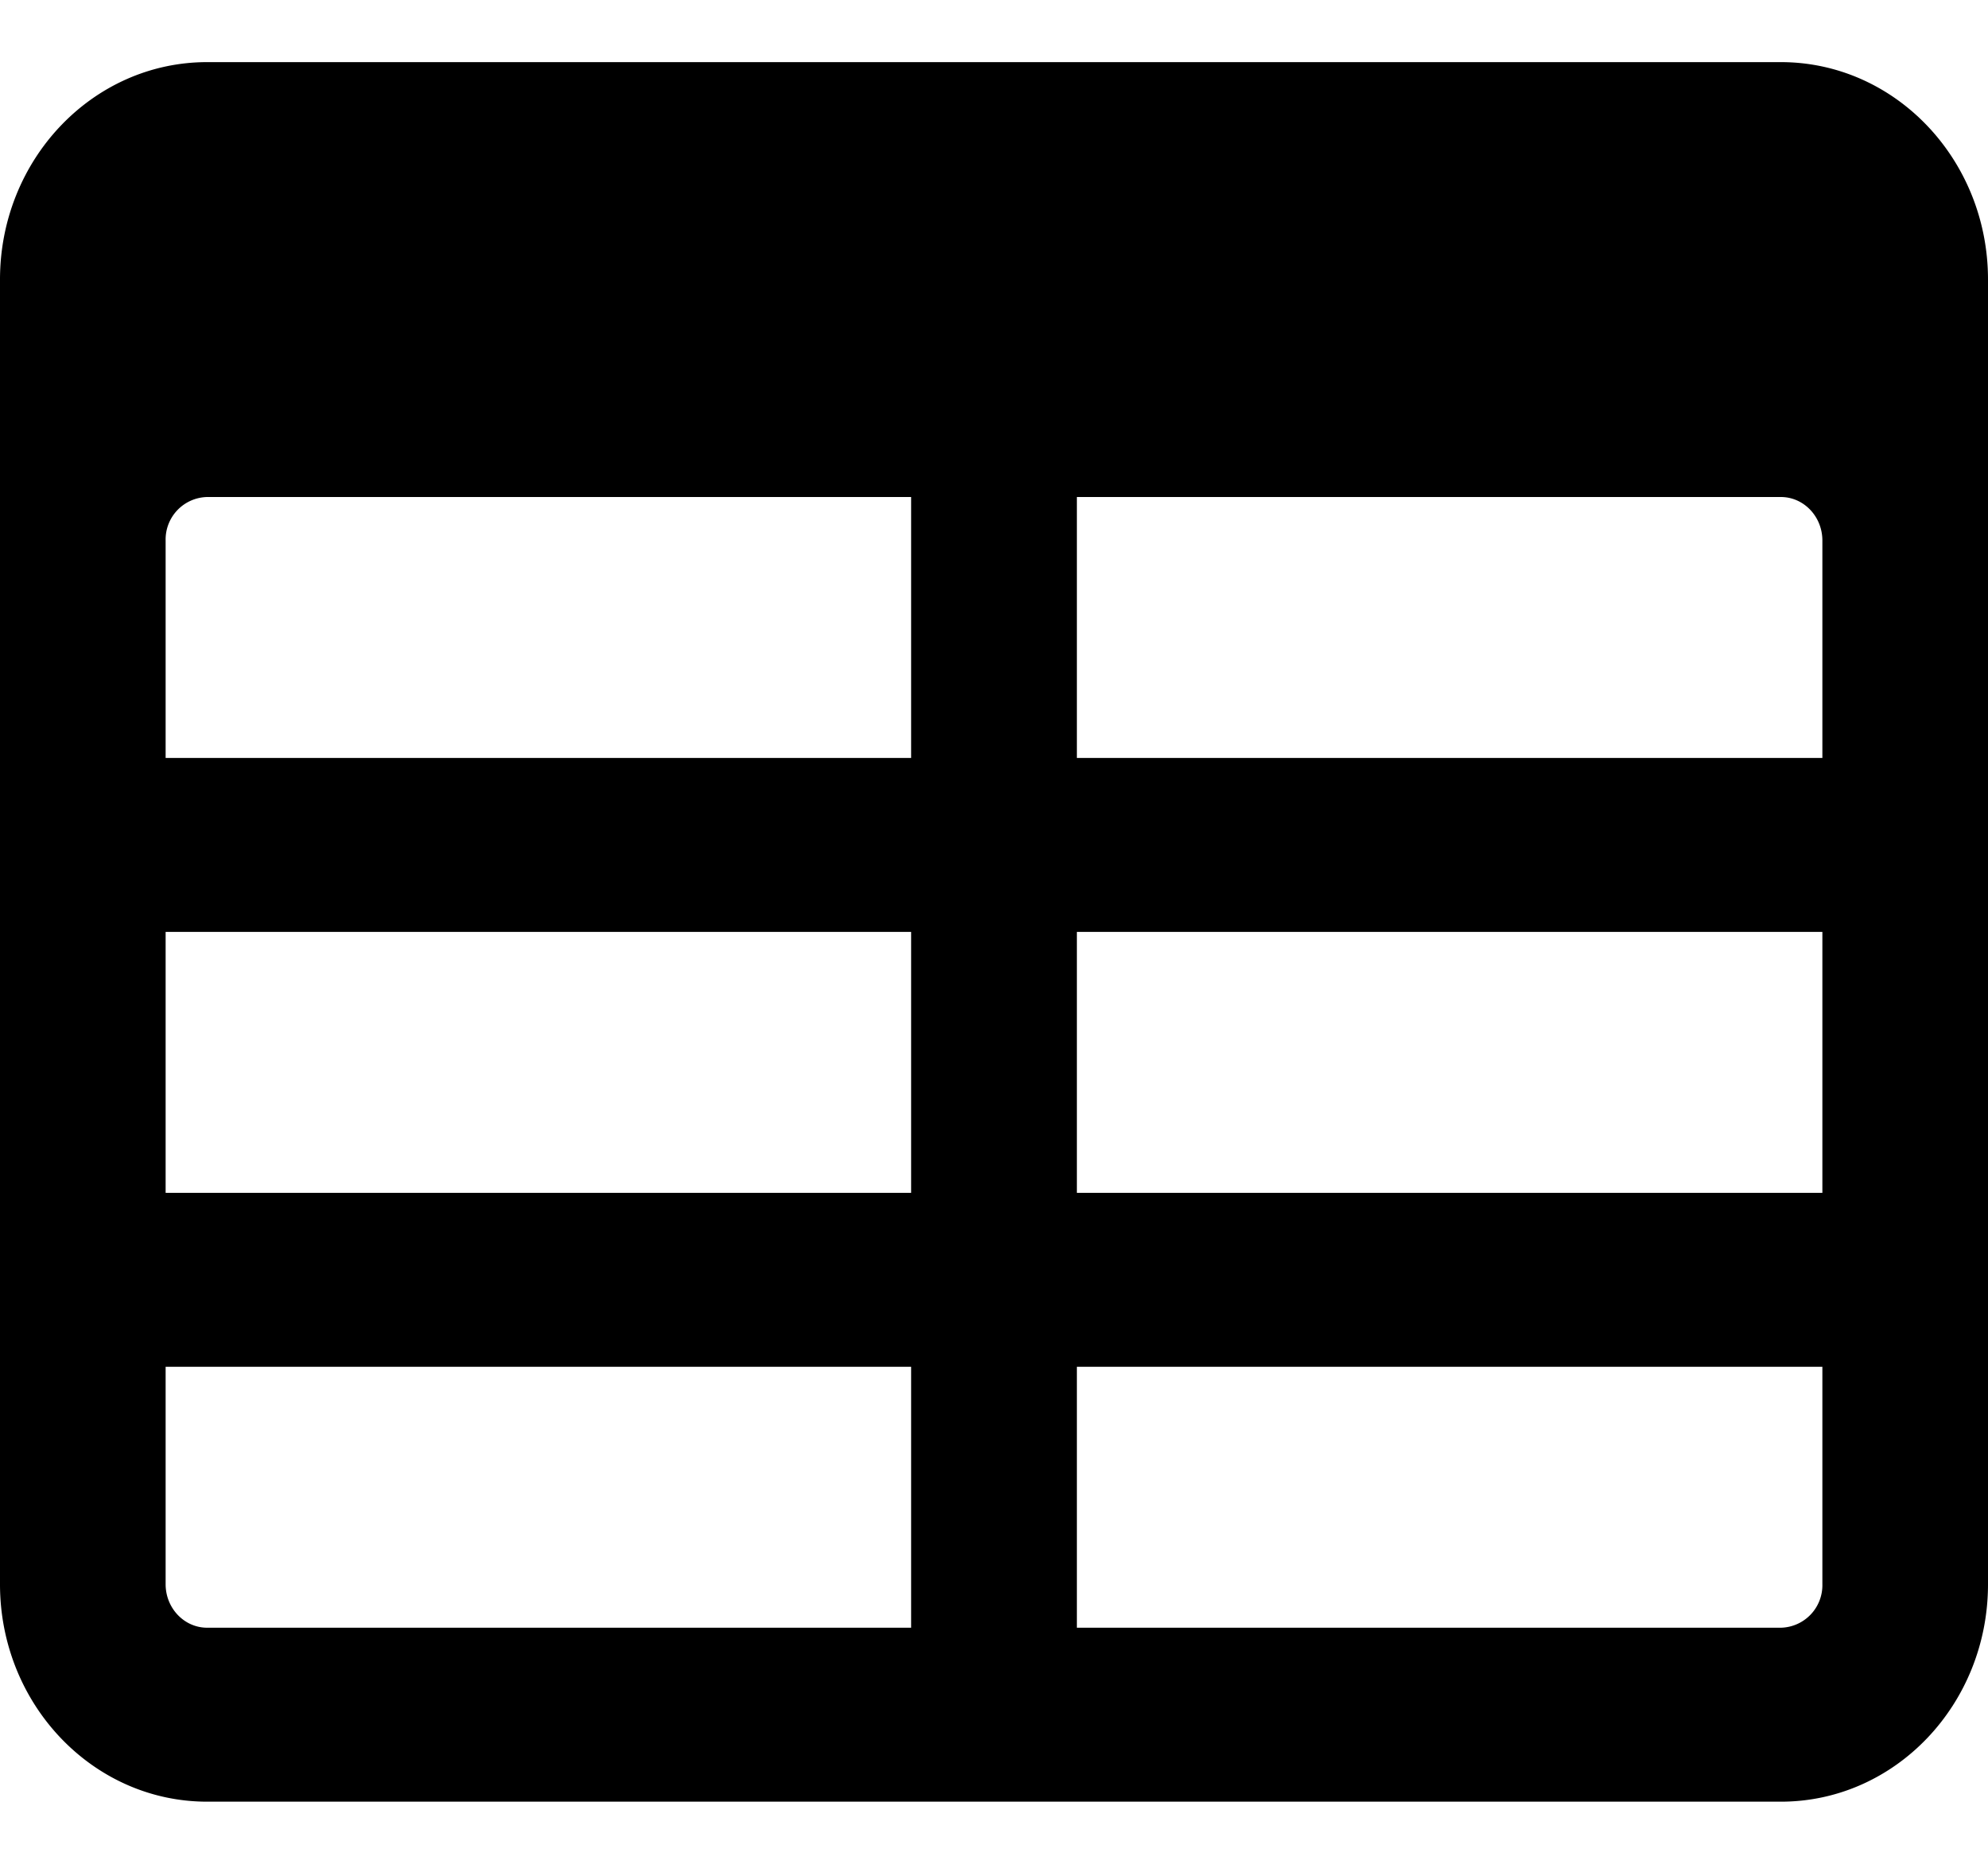 <svg width="16" height="15" fill="none" xmlns="http://www.w3.org/2000/svg"><path fill-rule="evenodd" clip-rule="evenodd" d="M14.333 14.5H1.667C.747 14.5 0 13.716 0 12.75V2.25C0 1.284.746.5 1.667.5h12.666C15.253.5 16 1.284 16 2.25v10.5c0 .966-.746 1.75-1.667 1.75zm-7-10.5H1.667a.342.342 0 00-.334.35V6.1h6V4zm0 3.5h-6v2.1h6V7.5zm0 3.5h-6v1.75c0 .193.15.35.334.35h5.666V11zm7.334-6.65c0-.193-.15-.35-.334-.35H8.667v2.1h6V4.35zm0 3.15h-6v2.1h6V7.5zm0 3.5h-6v2.1h5.666a.342.342 0 00.334-.35V11z" fill="currentColor"/></svg>
